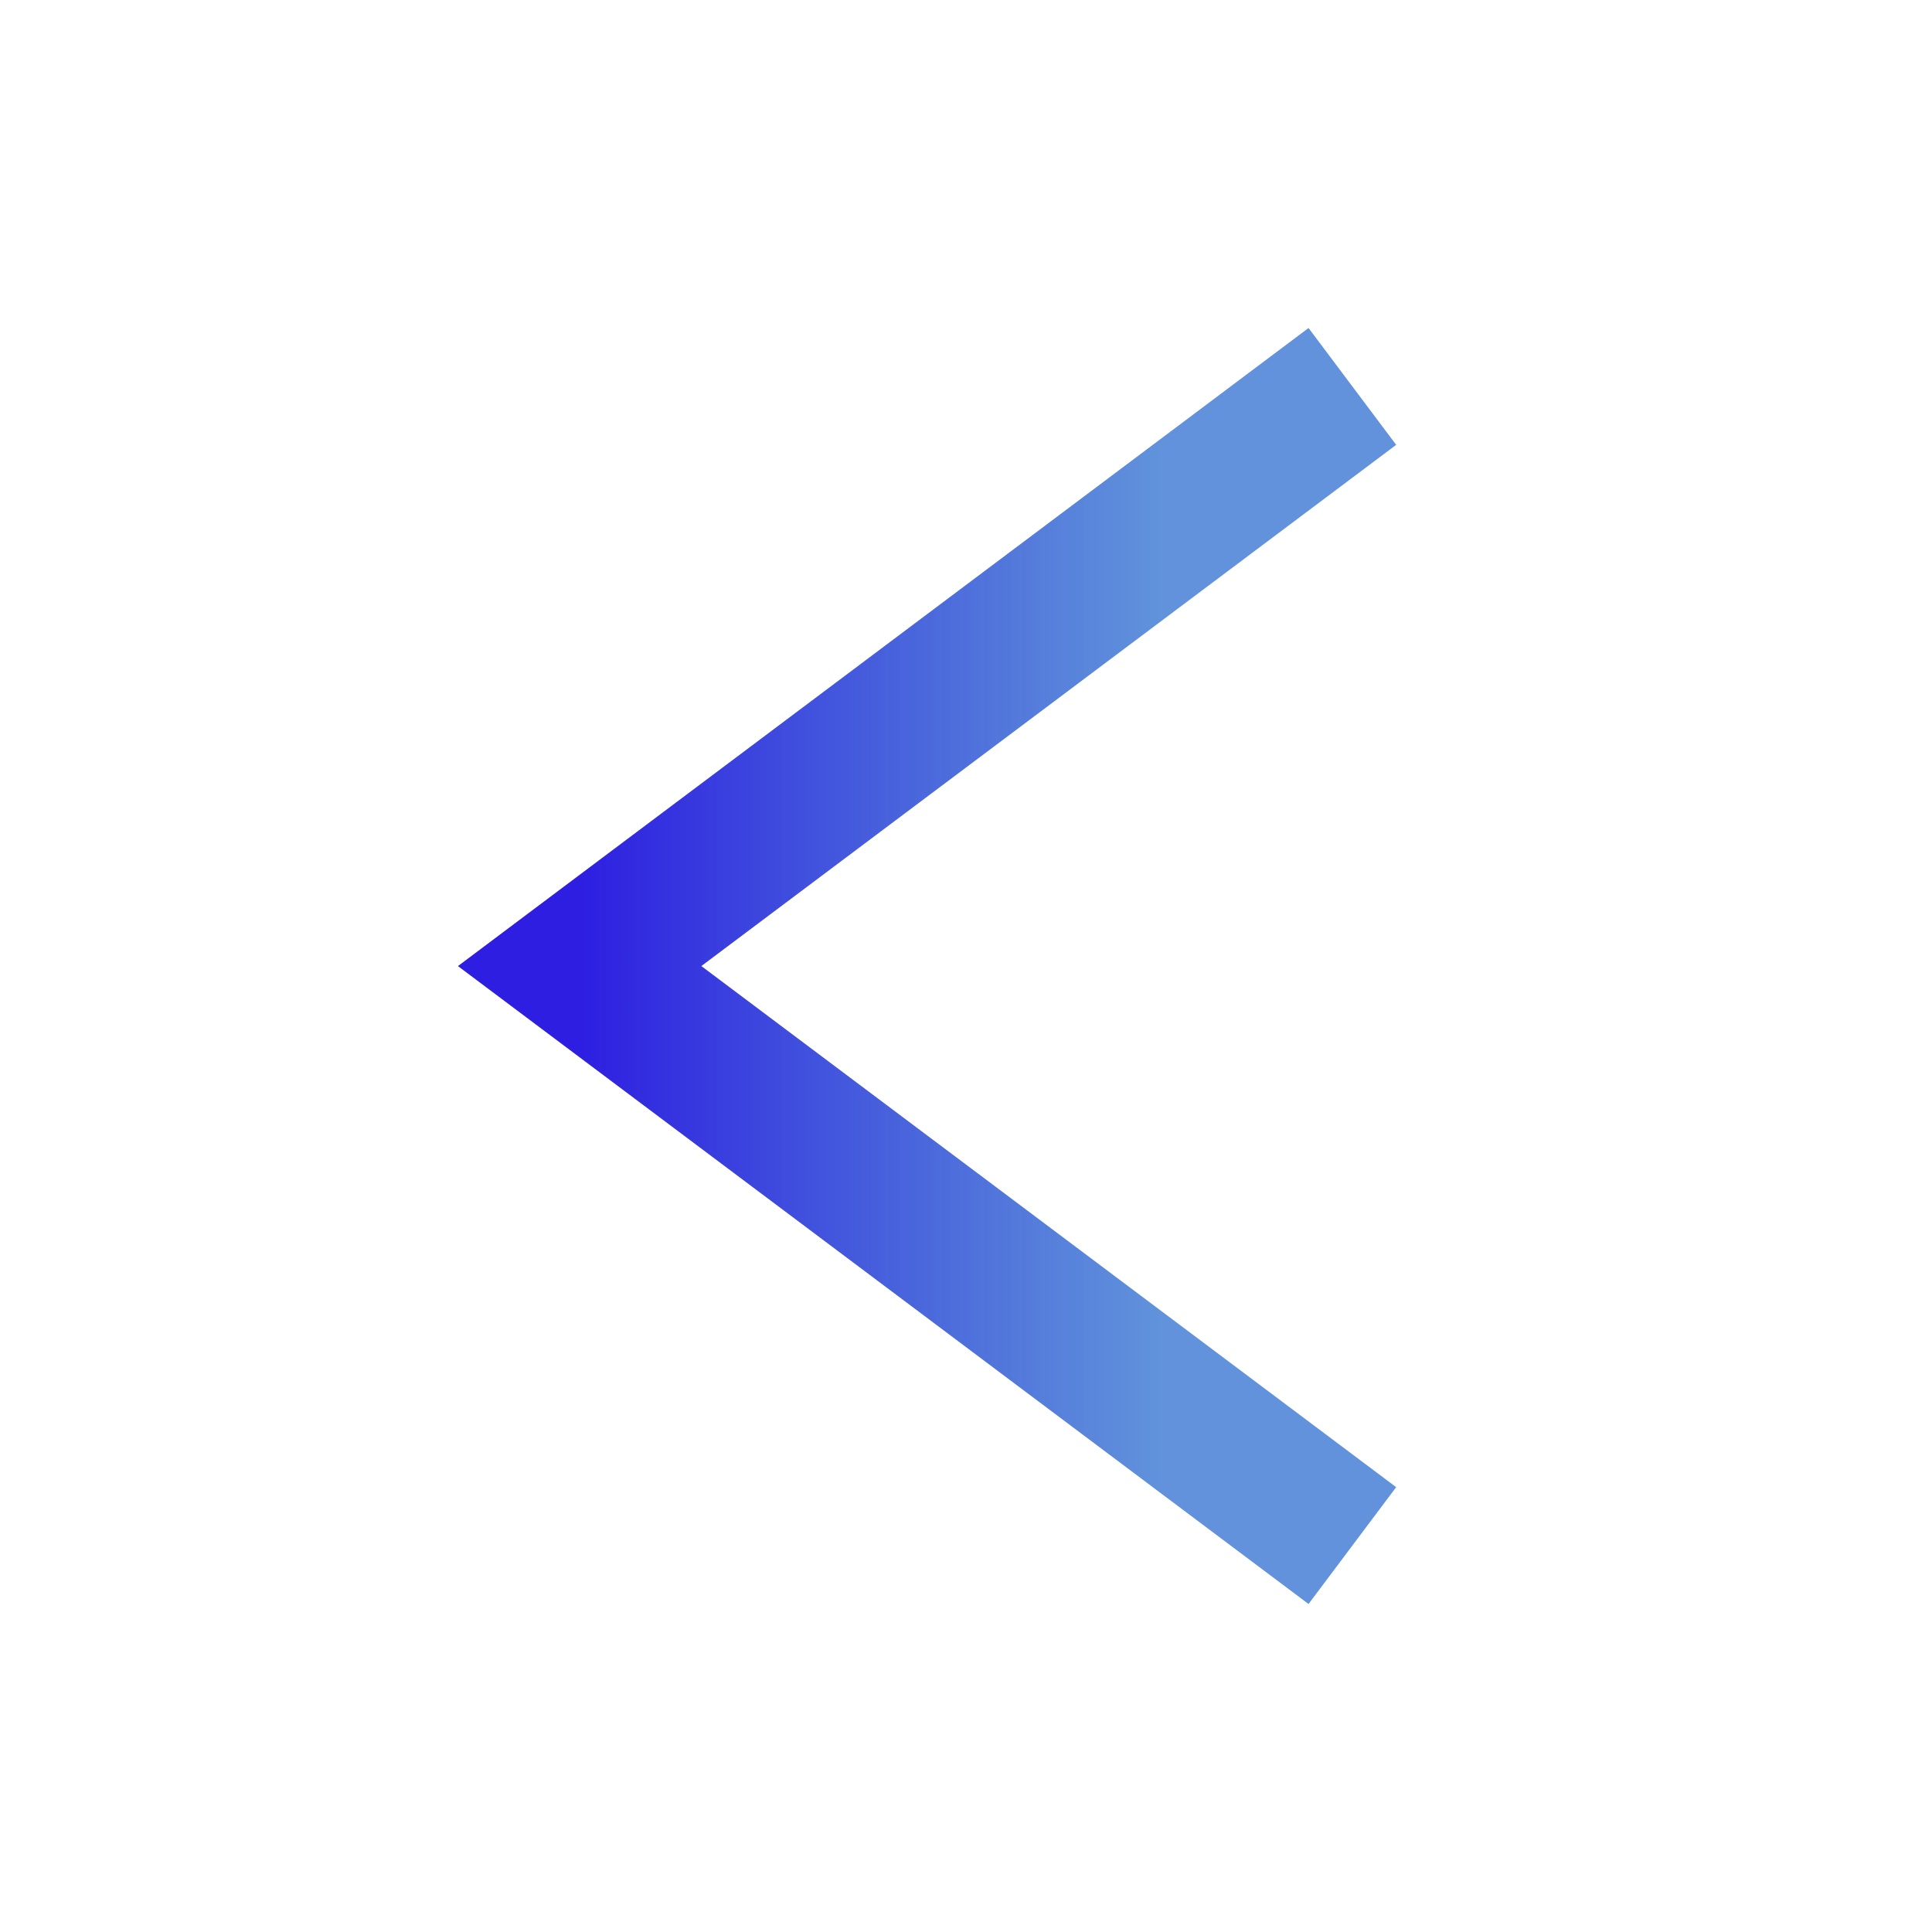 <?xml version="1.0" encoding="UTF-8" standalone="no"?>
<!-- Created with Inkscape (http://www.inkscape.org/) -->

<svg
   width="50"
   height="50"
   viewBox="0 0 13.229 13.229"
   version="1.1"
   id="svg27680"
   sodipodi:docname="&lt;.svg"
   inkscape:version="1.1.2 (0a00cf5339, 2022-02-04)"
   xmlns:inkscape="http://www.inkscape.org/namespaces/inkscape"
   xmlns:sodipodi="http://sodipodi.sourceforge.net/DTD/sodipodi-0.dtd"
   xmlns:xlink="http://www.w3.org/1999/xlink"
   xmlns="http://www.w3.org/2000/svg"
   xmlns:svg="http://www.w3.org/2000/svg">
  <sodipodi:namedview
     id="namedview27682"
     pagecolor="#505050"
     bordercolor="#eeeeee"
     borderopacity="1"
     inkscape:pageshadow="0"
     inkscape:pageopacity="0"
     inkscape:pagecheckerboard="0"
     inkscape:document-units="mm"
     showgrid="true"
     units="px"
     inkscape:snap-bbox="true"
     inkscape:zoom="7.440404"
     inkscape:cx="39.849987"
     inkscape:cy="30.9123"
     inkscape:window-width="1366"
     inkscape:window-height="696"
     inkscape:window-x="0"
     inkscape:window-y="0"
     inkscape:window-maximized="1"
     inkscape:current-layer="layer1">
    <inkscape:grid
       type="xygrid"
       id="grid27954" />
  </sodipodi:namedview>
  <defs
     id="defs27677">
    <linearGradient
       inkscape:collect="always"
       id="linearGradient28292">
      <stop
         style="stop-color:#2e1ee1;stop-opacity:1"
         offset="0"
         id="stop28288" />
      <stop
         style="stop-color:#1a61cb;stop-opacity:0.691"
         offset="1"
         id="stop28290" />
    </linearGradient>
    <linearGradient
       inkscape:collect="always"
       xlink:href="#linearGradient28292"
       id="linearGradient28294"
       x1="2.646"
       y1="6.615"
       x2="8.599"
       y2="6.615"
       gradientUnits="userSpaceOnUse"
       gradientTransform="matrix(0.667,0,0,1,2.205,1.3333333e-7)" />
  </defs>
  <g
     inkscape:label="Camada 1"
     inkscape:groupmode="layer"
     id="layer1">
    <path
       style="fill:none;stroke:url(#linearGradient28294);stroke-width:1;stroke-linecap:butt;stroke-linejoin:miter;stroke-miterlimit:4;stroke-dasharray:none;stroke-opacity:1"
       d="M 9.26,10.583 3.969,6.615 9.26,2.646"
       id="path28149" />
  </g>
</svg>
